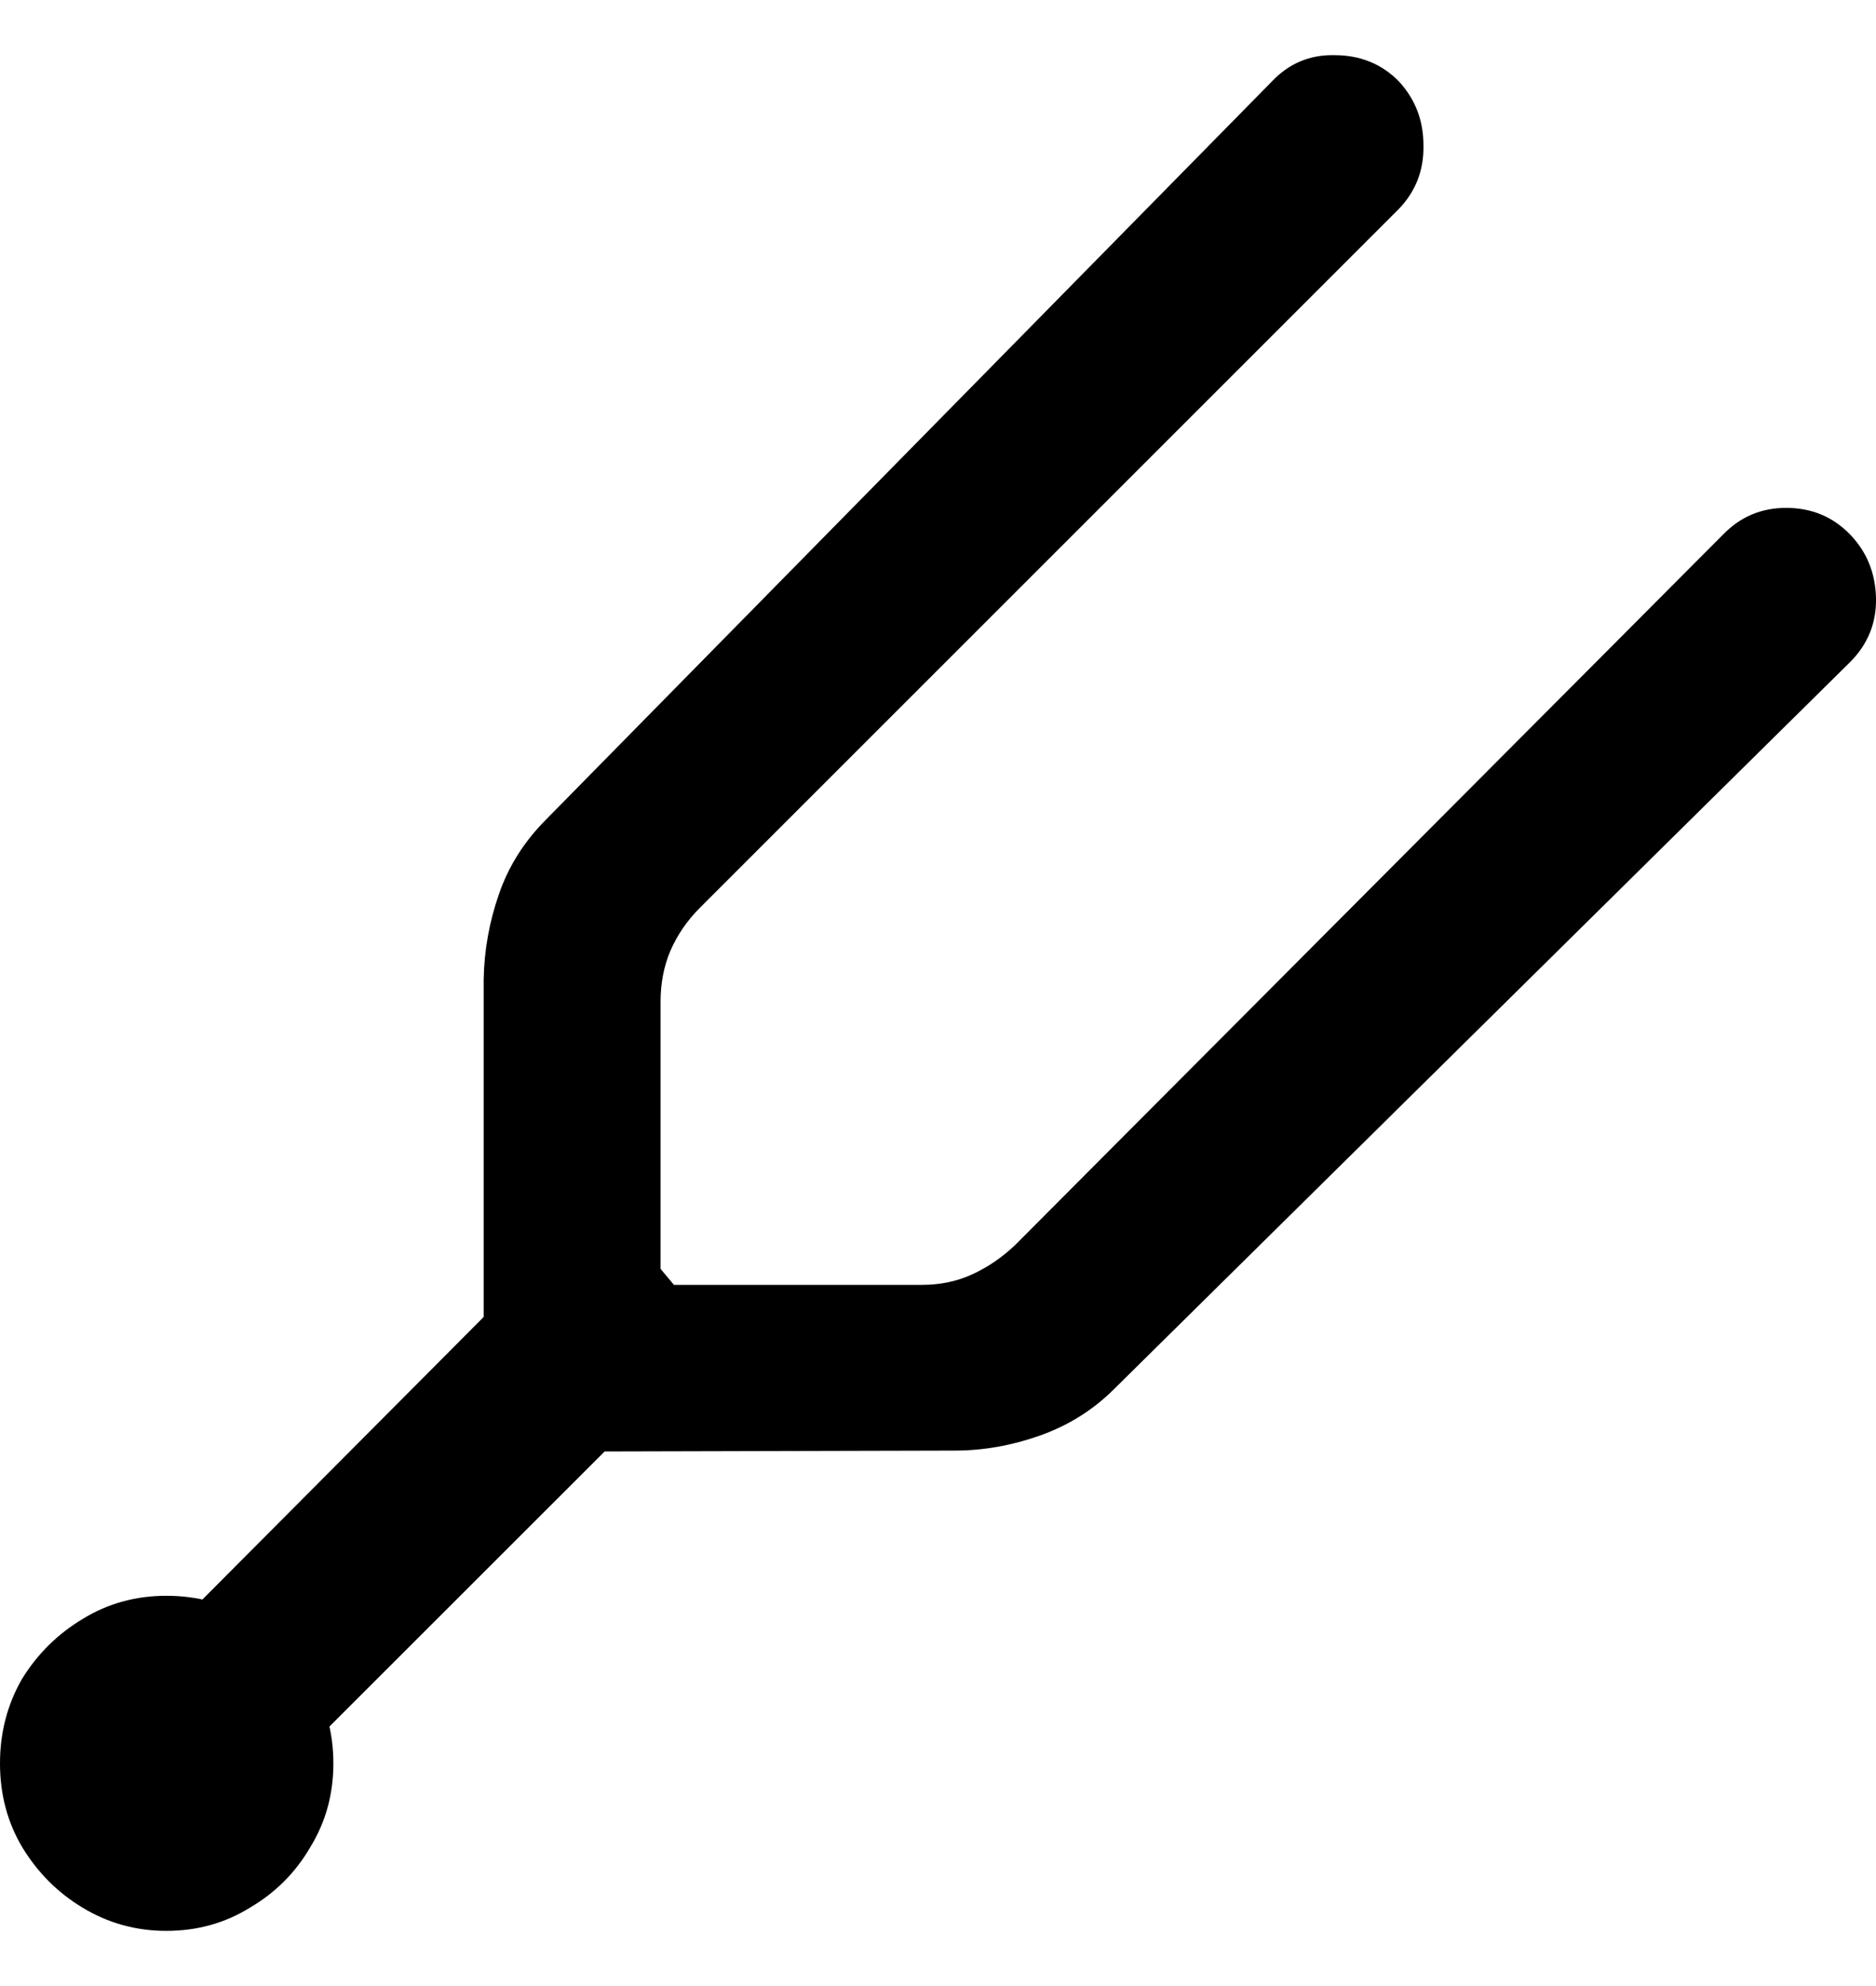 <svg
	color="rgb(0, 0, 0)"
	viewBox="0 0 17 18"
	fill="none"
	xmlns="http://www.w3.org/2000/svg"
>
	<path
		d="M4.383 8.875V11.936L1.184 15.15L2.336 16.297L5.479 13.155L8.653 13.147C8.911 13.147 9.169 13.101 9.426 13.01C9.684 12.918 9.907 12.778 10.095 12.59L16.766 6C16.927 5.838 17.005 5.645 17 5.418C16.994 5.192 16.916 5.001 16.766 4.845C16.61 4.684 16.417 4.603 16.186 4.603C15.96 4.603 15.77 4.684 15.614 4.845L9.201 11.282C9.083 11.395 8.954 11.483 8.814 11.548C8.674 11.613 8.521 11.645 8.355 11.645H6.107L5.986 11.5V9.077C5.986 8.91 6.016 8.757 6.075 8.617C6.139 8.471 6.228 8.342 6.341 8.229L12.673 1.897C12.829 1.736 12.904 1.542 12.899 1.316C12.899 1.09 12.824 0.896 12.673 0.734C12.518 0.578 12.324 0.5 12.093 0.5C11.868 0.495 11.677 0.576 11.521 0.743L4.947 7.429C4.748 7.629 4.606 7.855 4.52 8.108C4.434 8.355 4.388 8.611 4.383 8.875ZM1.507 17.5C1.786 17.5 2.038 17.43 2.264 17.29C2.495 17.155 2.678 16.972 2.812 16.741C2.951 16.515 3.021 16.262 3.021 15.982C3.021 15.702 2.951 15.446 2.812 15.214C2.678 14.983 2.495 14.8 2.264 14.665C2.038 14.531 1.786 14.463 1.507 14.463C1.227 14.463 0.975 14.534 0.749 14.673C0.524 14.808 0.341 14.988 0.201 15.214C0.067 15.446 0 15.702 0 15.982C0 16.262 0.067 16.515 0.201 16.741C0.341 16.972 0.524 17.155 0.749 17.29C0.98 17.43 1.233 17.5 1.507 17.5Z"
		fill="currentColor"
	/>
</svg>
